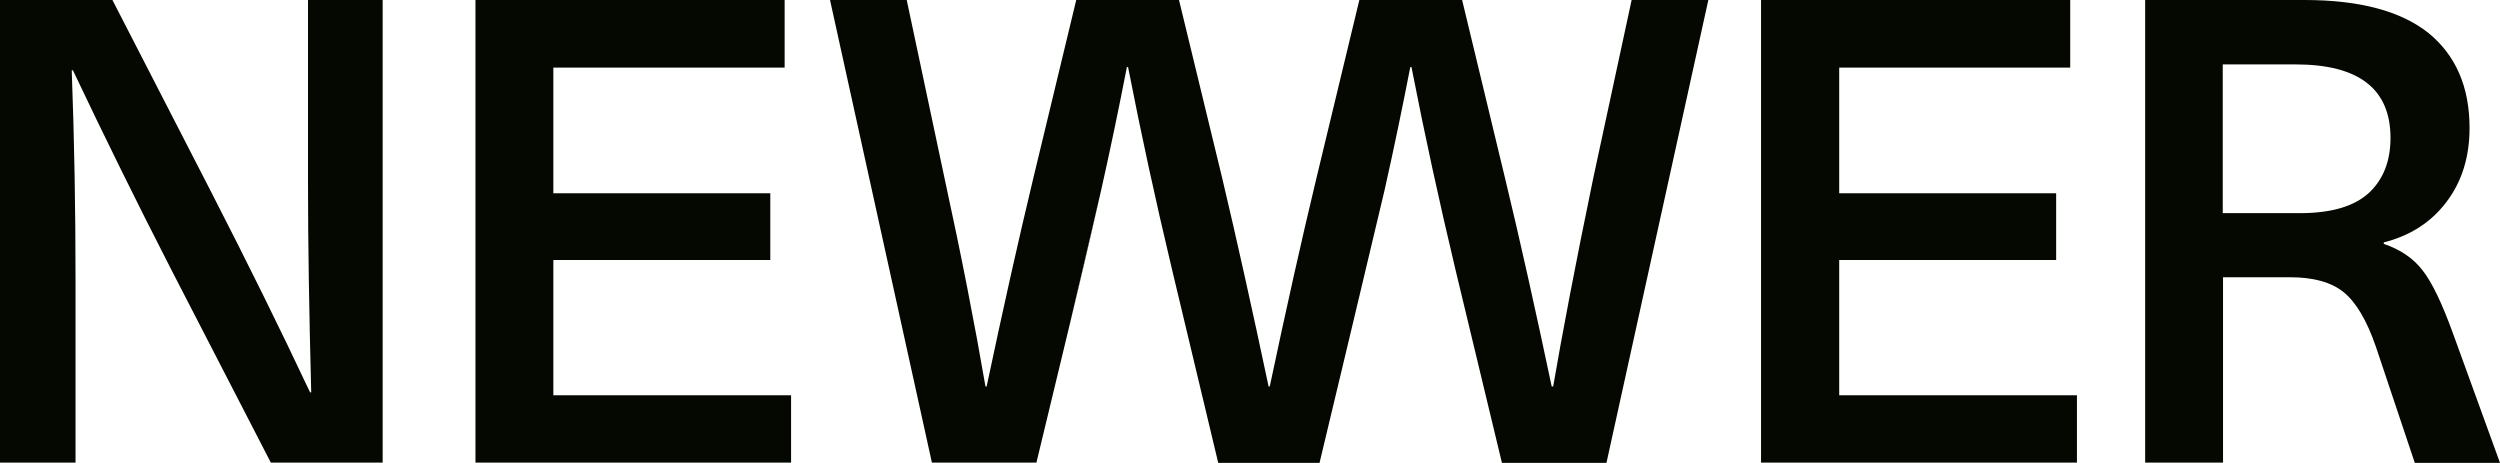 <?xml version="1.0" encoding="utf-8"?>
<!-- Generator: Adobe Illustrator 21.1.0, SVG Export Plug-In . SVG Version: 6.00 Build 0)  -->
<svg version="1.1" id="Capa_1" xmlns="http://www.w3.org/2000/svg" xmlns:xlink="http://www.w3.org/1999/xlink" x="0px" y="0px"
	 viewBox="0 0 853.9 158" style="enable-background:new 0 0 853.9 158;" xml:space="preserve">
<style type="text/css">
	.st0{fill:#040800;}
</style>
<g>
	<path class="st0" d="M92.5,158L58.4,91.9c-12-23.4-23.1-46-33.5-67.9h-0.4c0.9,24,1.3,47.9,1.3,71.9V158H0V0h38.4l34,66.1
		c12,23.4,23.2,46,33.5,67.9h0.4c-0.7-26.6-1.1-50.6-1.1-71.9V0h25.5v158H92.5z"/>
	<path class="st0" d="M189,23.1v42.9h74.1v22.8H189v46.2h81.2V158H162.4V0H268v23.1H189z"/>
	<path class="st0" d="M628.2,23.1v42.9h74.1v22.8h-74.1v46.2h81.2V158H601.5V0h105.6v23.1H628.2z"/>
	<path class="st0" d="M829.5,11.3c9.3,7.6,14,18.4,14,32.4c0,9.9-2.6,18.3-7.9,25.3c-5.3,7-12.4,11.5-21.4,13.8v0.5
		c5.6,1.9,10.1,4.9,13.3,9.1c3.2,4.1,6.6,11.2,10.2,21.1l16.2,44.6h-29.1l-13.3-39.7c-3.1-9-6.8-15.2-11-18.6
		c-4.2-3.4-10.3-5.1-18.3-5.1h-22.9V158h-26.6V0h54.4C806,0,820.1,3.8,829.5,11.3z M759.3,72.8h26.4c10.5,0,18.3-2.3,23.3-6.8
		c5-4.6,7.5-10.9,7.5-18.9c0-16.7-10.8-25.1-32.4-25.1h-24.9V72.8z"/>
	<path class="st0" d="M369.8,92.3c2.2-9.3,4.3-18.5,6.3-27.3l-10.6,45.3L369.8,92.3z"/>
	<path class="st0" d="M557.3,0l-13.1,60.8c-6.1,29.4-10.6,53.2-13.7,71.2H530c-5.5-26-10.8-49.9-16-71.4L499.4,0h-35.1l-14.6,60.6
		c-5.2,21.6-10.5,45.4-16,71.4h-0.4c-5.5-26-10.8-49.9-15.9-71.4L402.7,0h-35.1L353,60.6c-5.2,21.6-10.5,45.4-16,71.4h-0.4
		c-3.6-20.9-8.2-44.6-14-71.2L309.7,0h-26.2l34.8,158h35.7l11.5-47.7L376.1,65c3.3-14.7,6.2-28.7,8.8-42.1h0.4
		c0.1,0.5,0.2,1,0.3,1.5c4.1,21,9,43.7,14.8,68l15.7,65.7h34.6l11.4-47.7L472.9,65c3.3-14.7,6.2-28.7,8.8-42.1h0.4
		c0.1,0.5,0.2,1,0.3,1.5c4.1,21,9,43.7,14.8,68l15.8,65.7h35.7L583.5,0H557.3z"/>
</g>
</svg>
